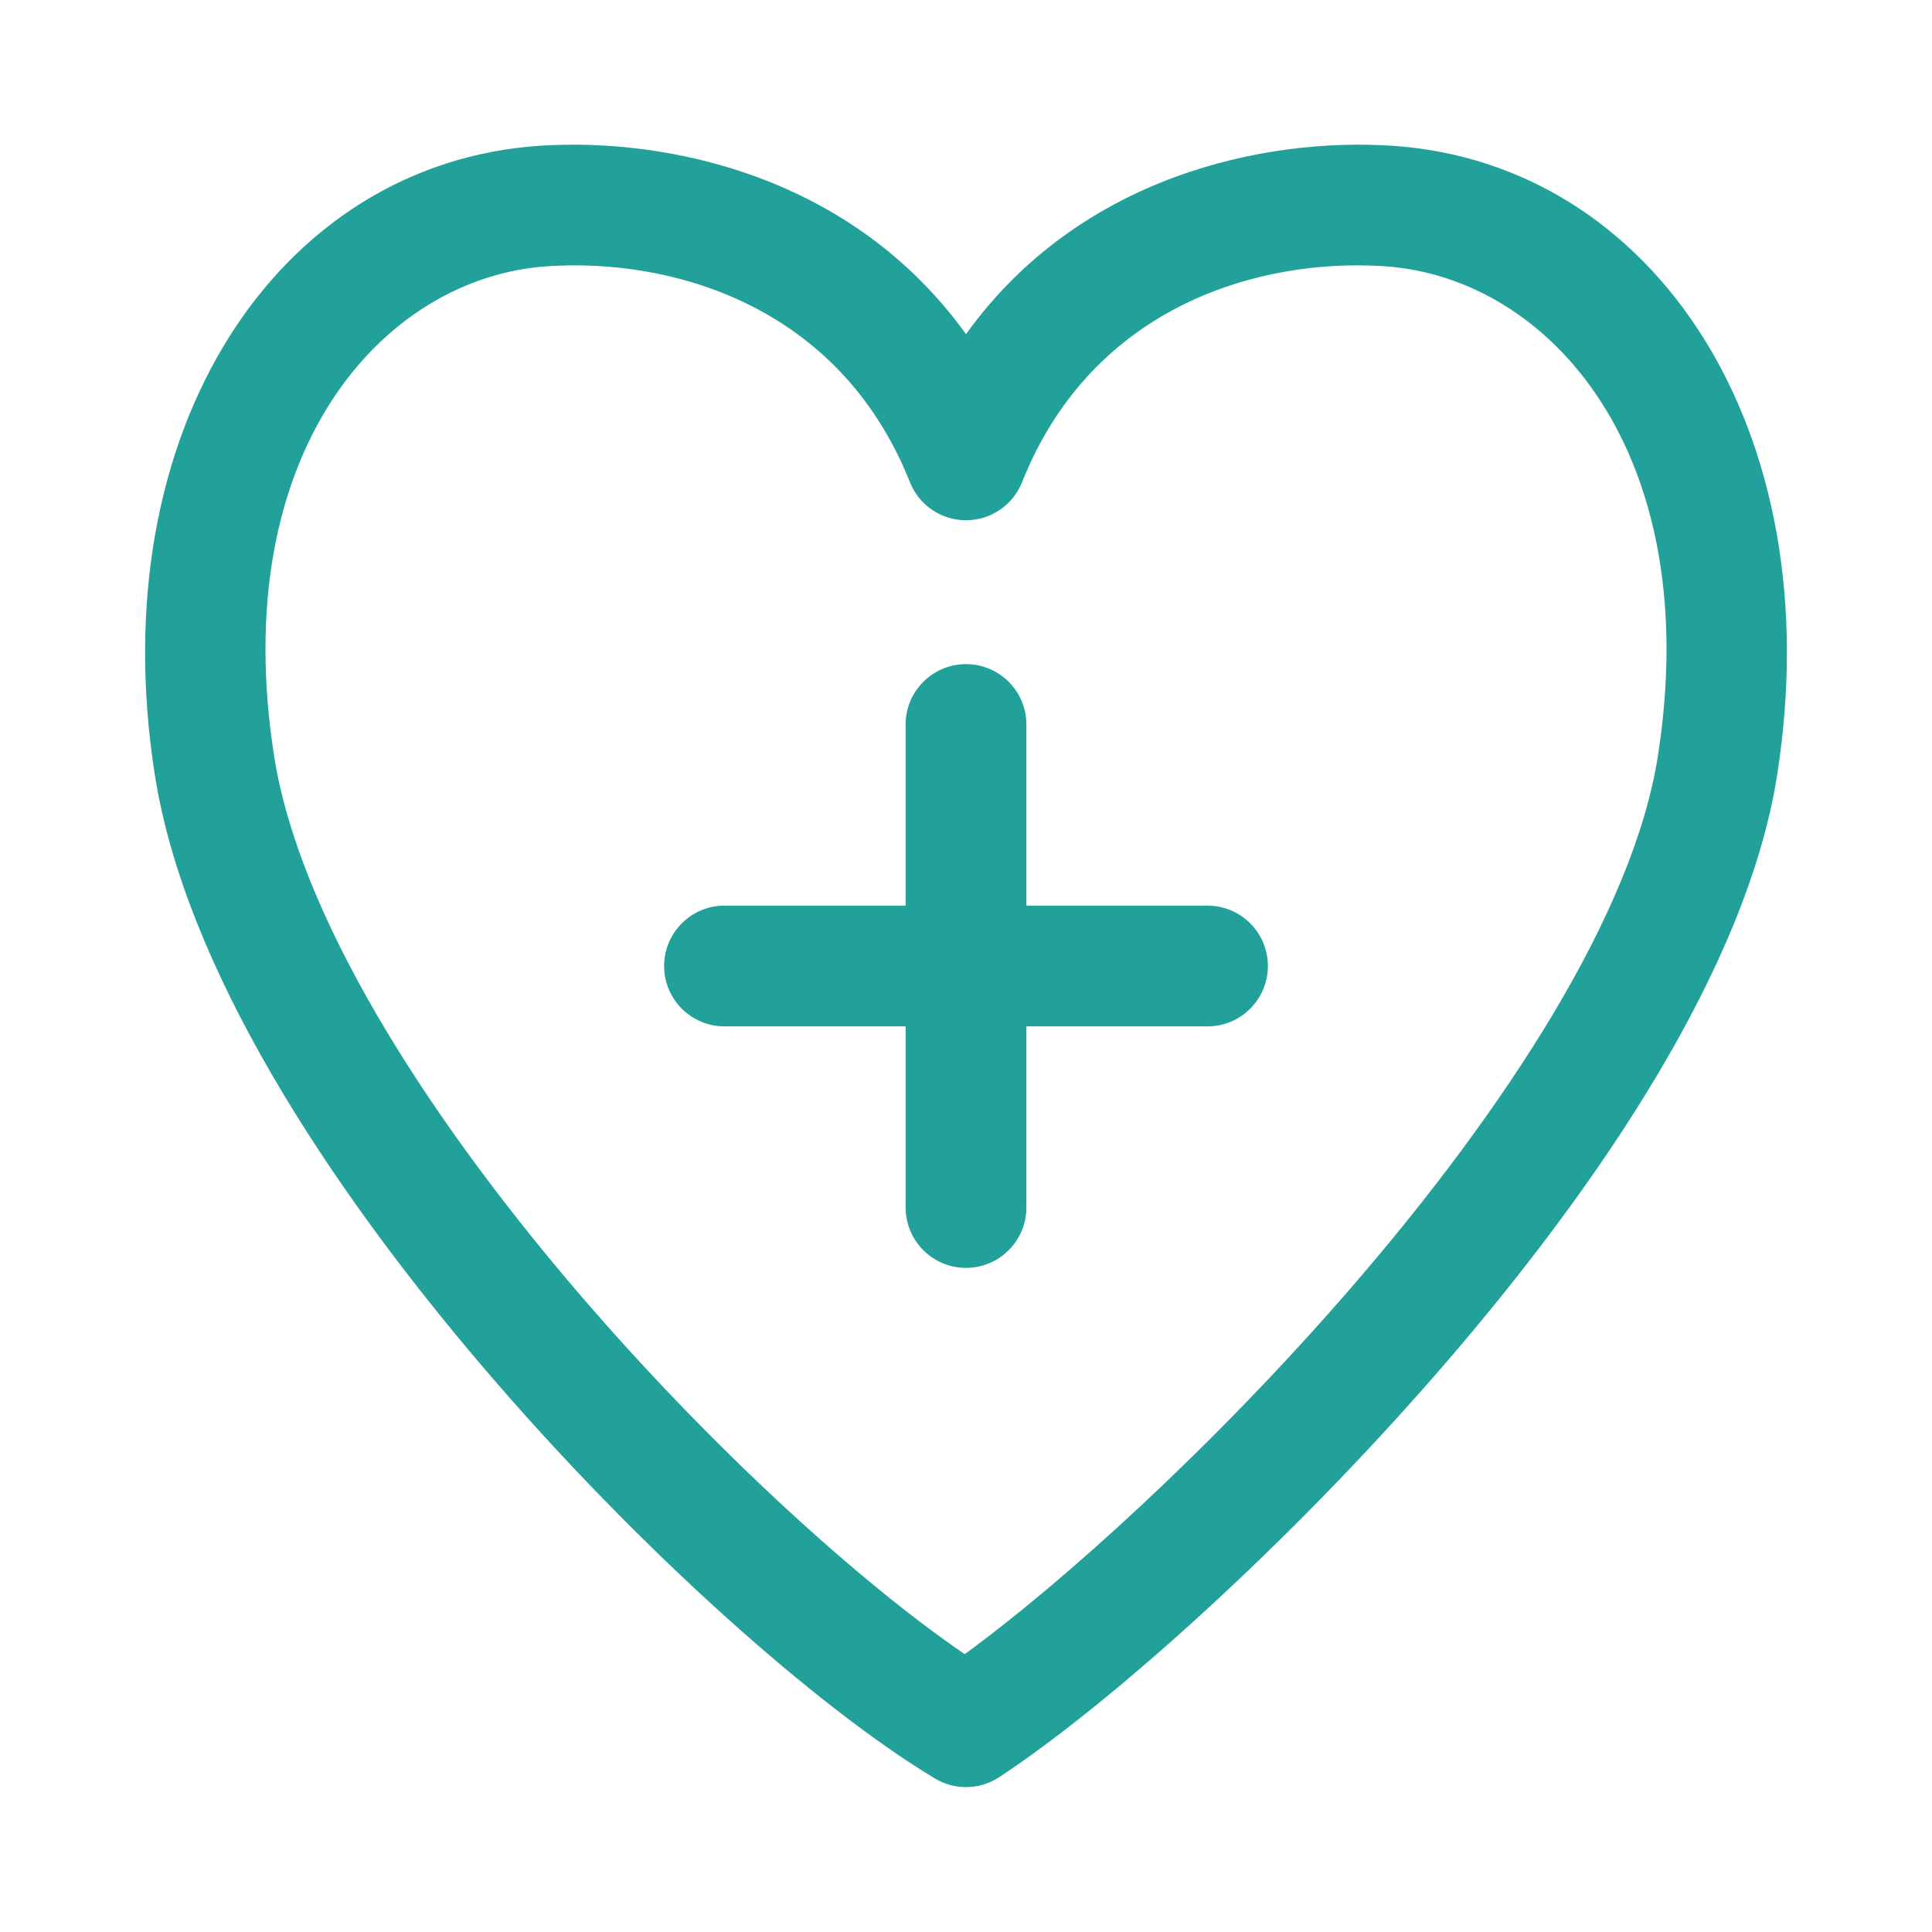 <svg width="32" height="32" viewBox="0 0 32 32" fill="none" xmlns="http://www.w3.org/2000/svg">
<path fill-rule="evenodd" clip-rule="evenodd" d="M16.929 7.986C18.107 5.027 20.913 4.274 22.933 4.41C25.678 4.595 28.246 7.517 27.459 12.527C27.052 15.12 24.939 18.372 22.366 21.343C20.088 23.973 17.591 26.223 15.979 27.398C14.277 26.238 11.78 23.992 9.524 21.349C6.997 18.387 4.95 15.13 4.541 12.527C3.754 7.517 6.322 4.595 9.067 4.41C11.087 4.274 13.893 5.027 15.071 7.986C15.222 8.367 15.59 8.617 16 8.617C16.409 8.617 16.777 8.367 16.929 7.986ZM16 5.535C17.888 2.906 20.962 2.273 23.067 2.415C27.39 2.706 30.334 7.112 29.435 12.837C28.933 16.032 26.475 19.654 23.878 22.652C21.252 25.684 18.3 28.286 16.549 29.436C16.228 29.647 15.814 29.655 15.485 29.457C13.554 28.297 10.589 25.678 8.003 22.647C5.437 19.64 3.065 16.023 2.565 12.837C1.666 7.112 4.61 2.706 8.933 2.415C11.038 2.273 14.111 2.906 16 5.535Z" fill="#21A19A"/>
<path d="M17 12C17 11.448 16.552 11 16 11C15.448 11 15 11.448 15 12V15H12C11.448 15 11 15.448 11 16C11 16.552 11.448 17 12 17H15V20C15 20.552 15.448 21 16 21C16.552 21 17 20.552 17 20V17H20C20.552 17 21 16.552 21 16C21 15.448 20.552 15 20 15H17V12Z" fill="#21A19A"/>
</svg>
